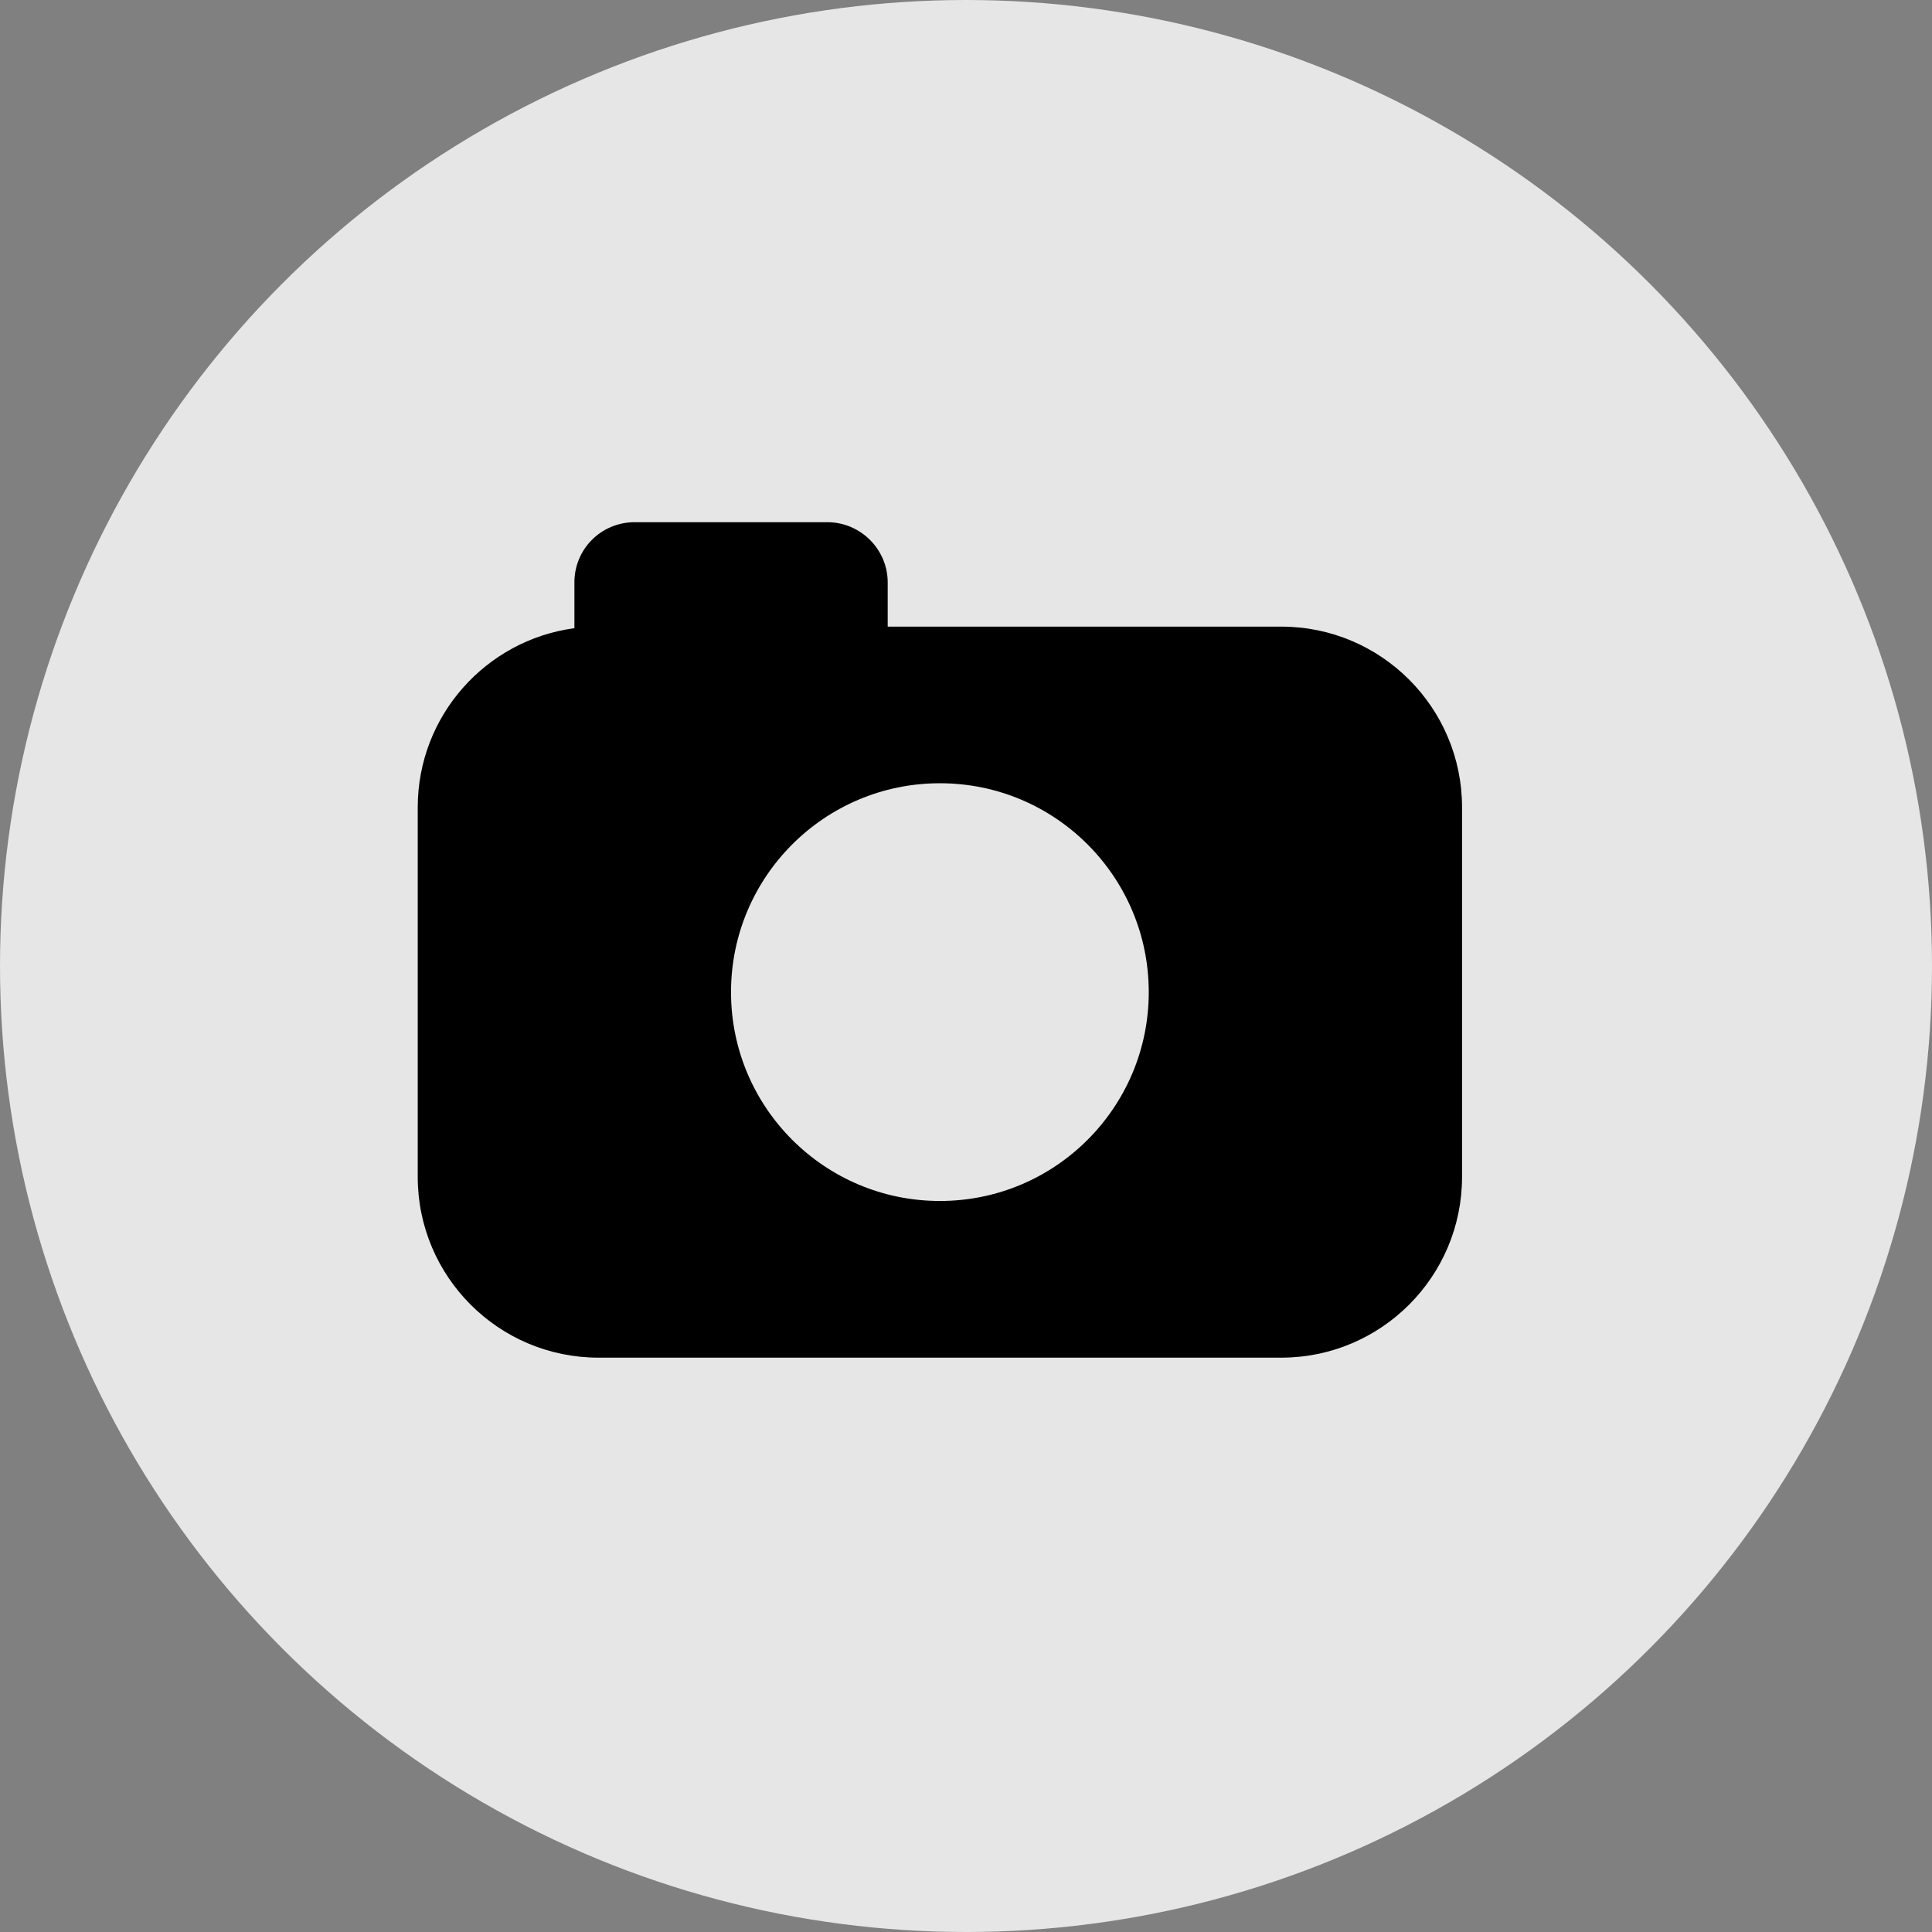 <?xml version="1.0" encoding="UTF-8" standalone="no"?>
<svg width="32px" height="32px" viewBox="0 0 32 32" version="1.1" xmlns="http://www.w3.org/2000/svg" xmlns:xlink="http://www.w3.org/1999/xlink" xmlns:sketch="http://www.bohemiancoding.com/sketch/ns">
    <rect x="0" y="0" width="32" height="32" fill="#808080" stroke="none"/>
    <!-- Generator: Sketch 3.5.2 (25235) - http://www.bohemiancoding.com/sketch -->
    <title>Slice 1</title>
    <desc>Created with Sketch.</desc>
    <defs></defs>
    <g id="Page-1" stroke="none" stroke-width="1" fill="none" fill-rule="evenodd" sketch:type="MSPage">
        <g id="PLAY-SMALL-Copy-3-+-Rectangle-186-+-Rectangle-187-+-Oval-16-Copy" sketch:type="MSLayerGroup">
            <g id="PLAY-SMALL-Copy-3" fill="#FFFFFF" sketch:type="MSShapeGroup" opacity="0.8">
                <ellipse id="Oval-1" cx="16" cy="16" rx="16" ry="16"></ellipse>
            </g>
            <g id="Rectangle-186-+-Rectangle-187-+-Oval-16" transform="translate(6.919, 8.649)" fill="#000000" sketch:type="MSShapeGroup">
                <path d="M2.595,1.756 C1.132,1.951 0,3.205 0,4.723 L0,10.845 C0,12.496 1.34,13.838 2.993,13.838 L14.304,13.838 C15.954,13.838 17.297,12.498 17.297,10.845 L17.297,4.723 C17.297,3.072 15.957,1.73 14.304,1.73 L7.784,1.73 L7.784,0.996 C7.784,0.452 7.336,0 6.783,0 L3.595,0 C3.037,0 2.595,0.446 2.595,0.996 L2.595,1.756 Z M8.649,11.243 C10.559,11.243 12.108,9.694 12.108,7.784 C12.108,5.873 10.559,4.324 8.649,4.324 C6.738,4.324 5.189,5.873 5.189,7.784 C5.189,9.694 6.738,11.243 8.649,11.243 Z" id="Rectangle-186"></path>
            </g>
        </g>
    </g>
</svg>